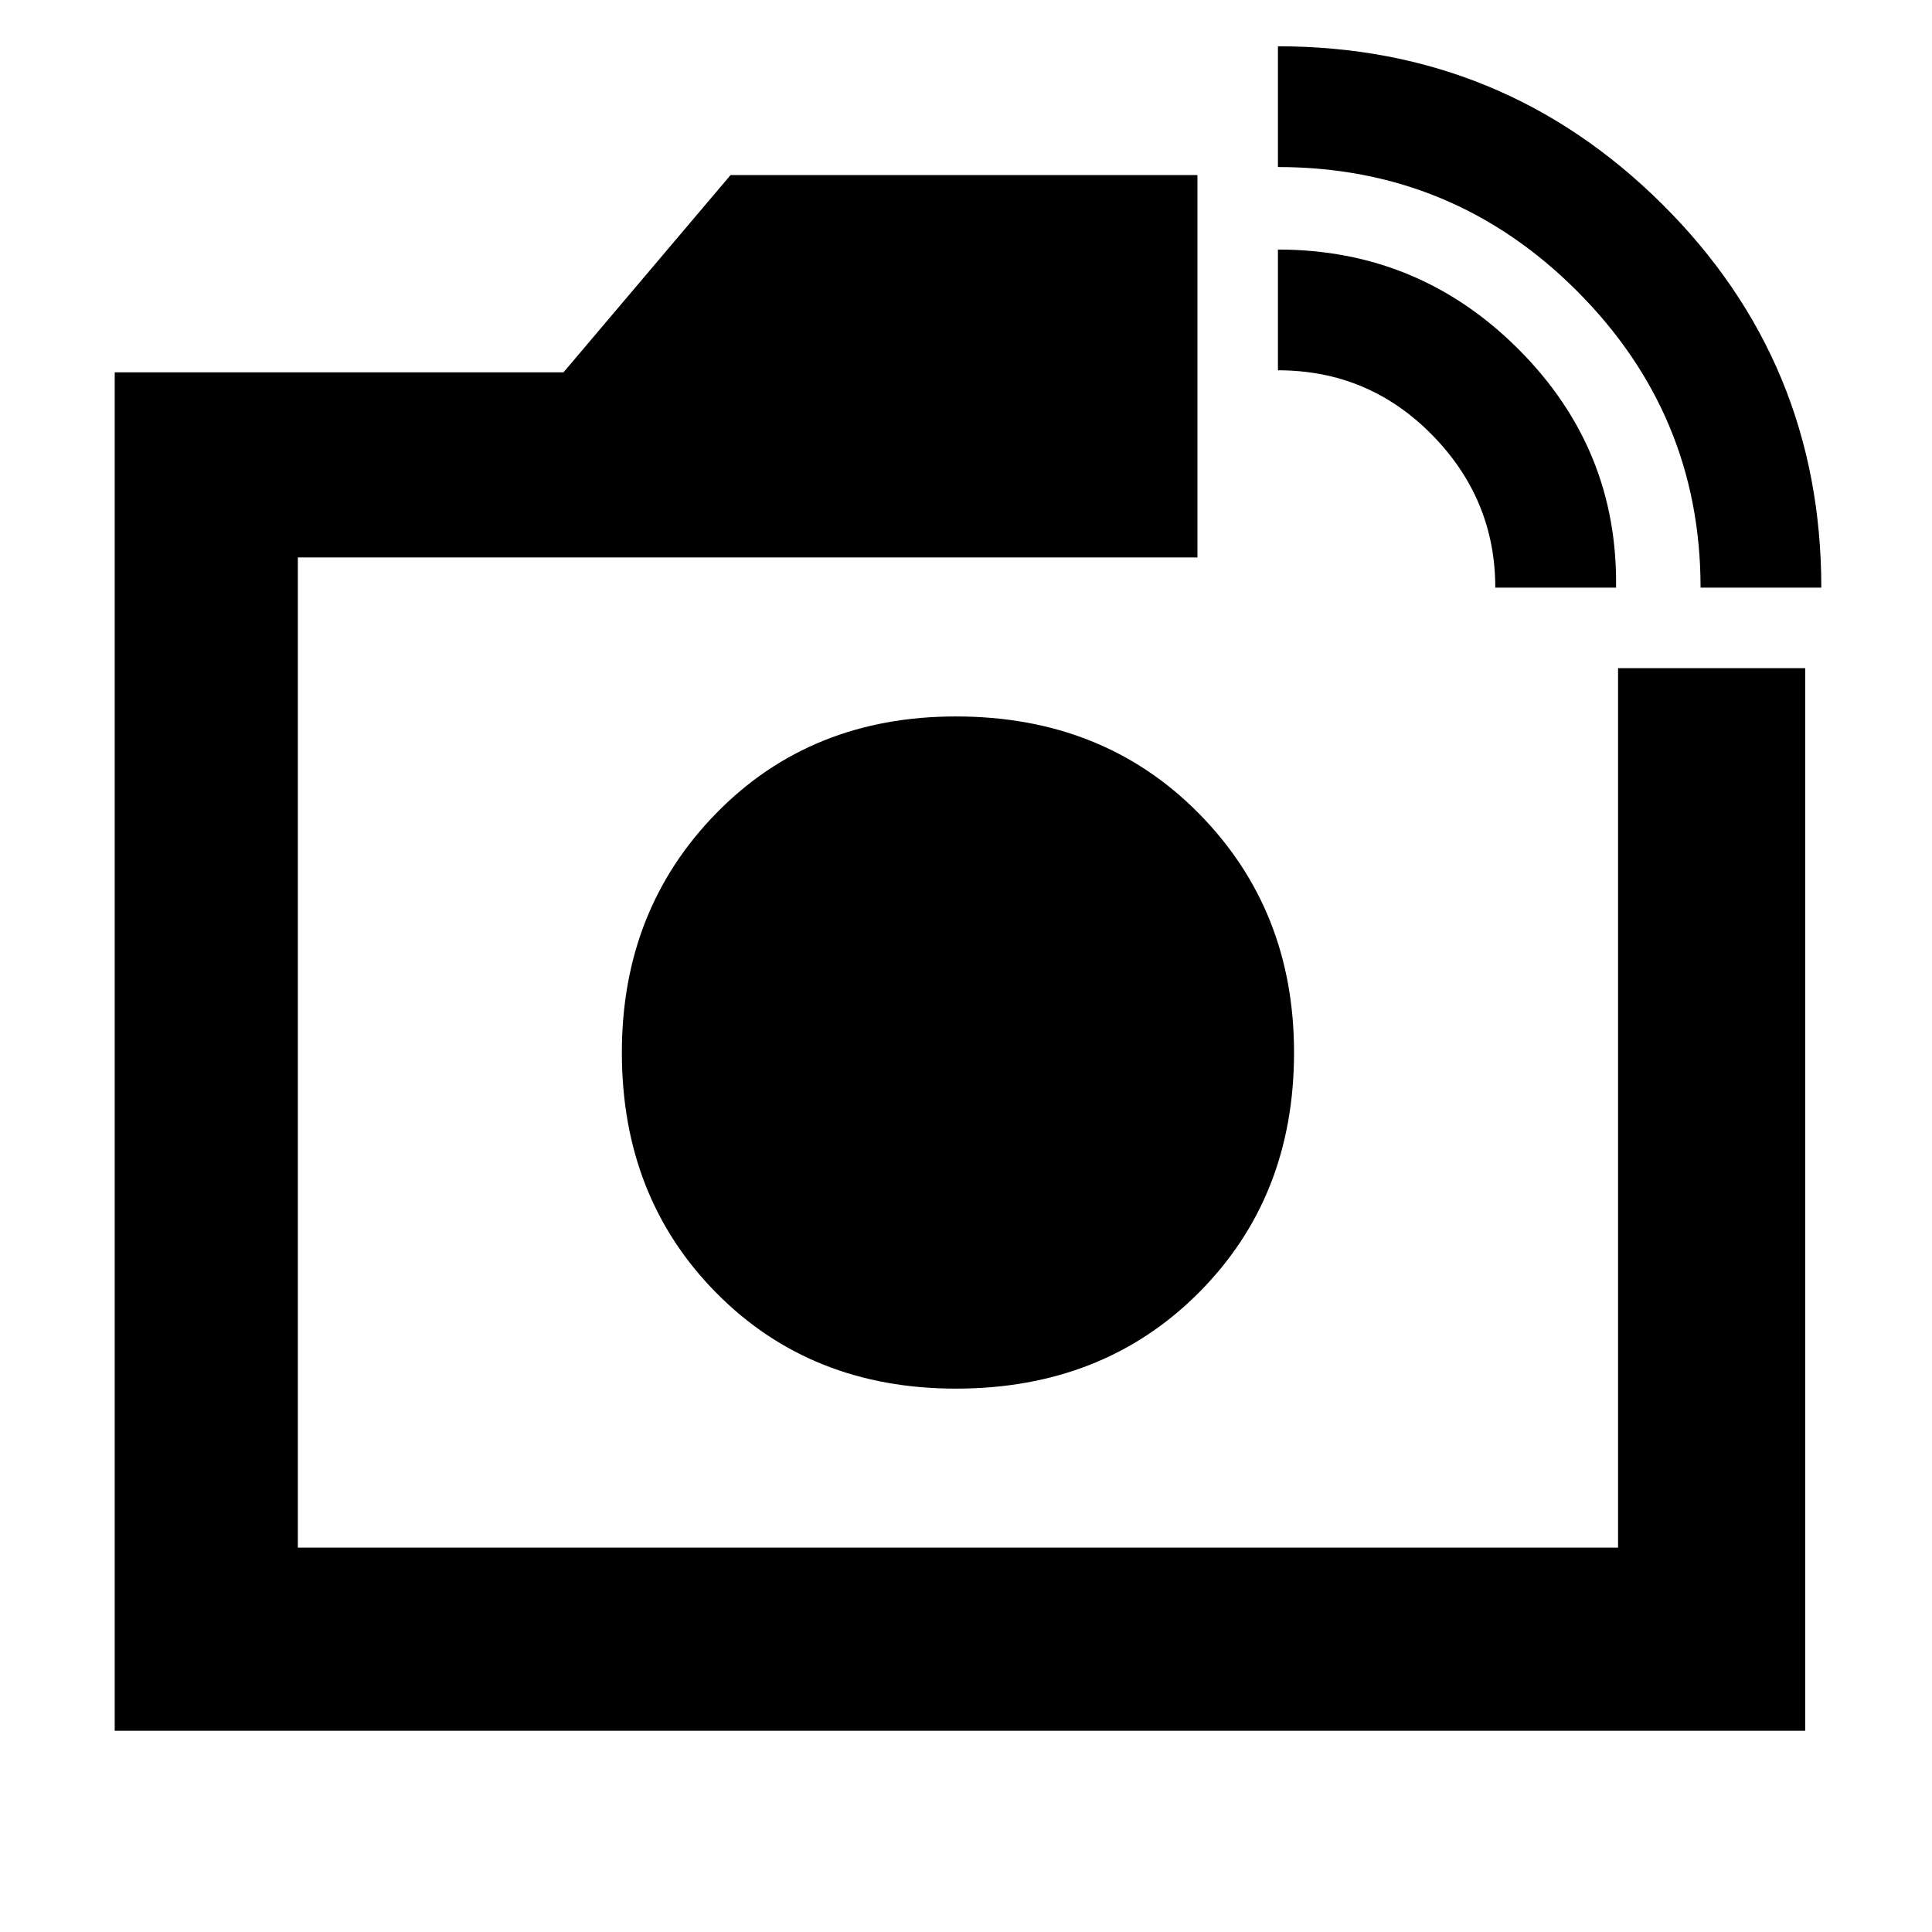 <svg xmlns="http://www.w3.org/2000/svg" height="48" width="48"><path d="M2.85 43V9.25H14l4.15-4.9h11.6v9.5H7.4v24.6h32.8V16.6h4.65V43Zm39.4-28.4q0-4.3-3.075-7.375T31.75 4.15v-3q5.6 0 9.55 3.925Q45.25 9 45.25 14.6Zm-5.1 0q0-2.2-1.575-3.8Q34 9.2 31.75 9.2v-3q3.5 0 5.975 2.475Q40.2 11.15 40.15 14.6ZM23.8 26.15Zm-.05 8.35q3.65 0 6.025-2.375 2.375-2.375 2.375-5.975 0-3.55-2.375-5.95-2.375-2.4-6.025-2.4-3.6 0-5.95 2.4t-2.35 5.95q0 3.6 2.35 5.975 2.35 2.375 5.95 2.375Z"/></svg>